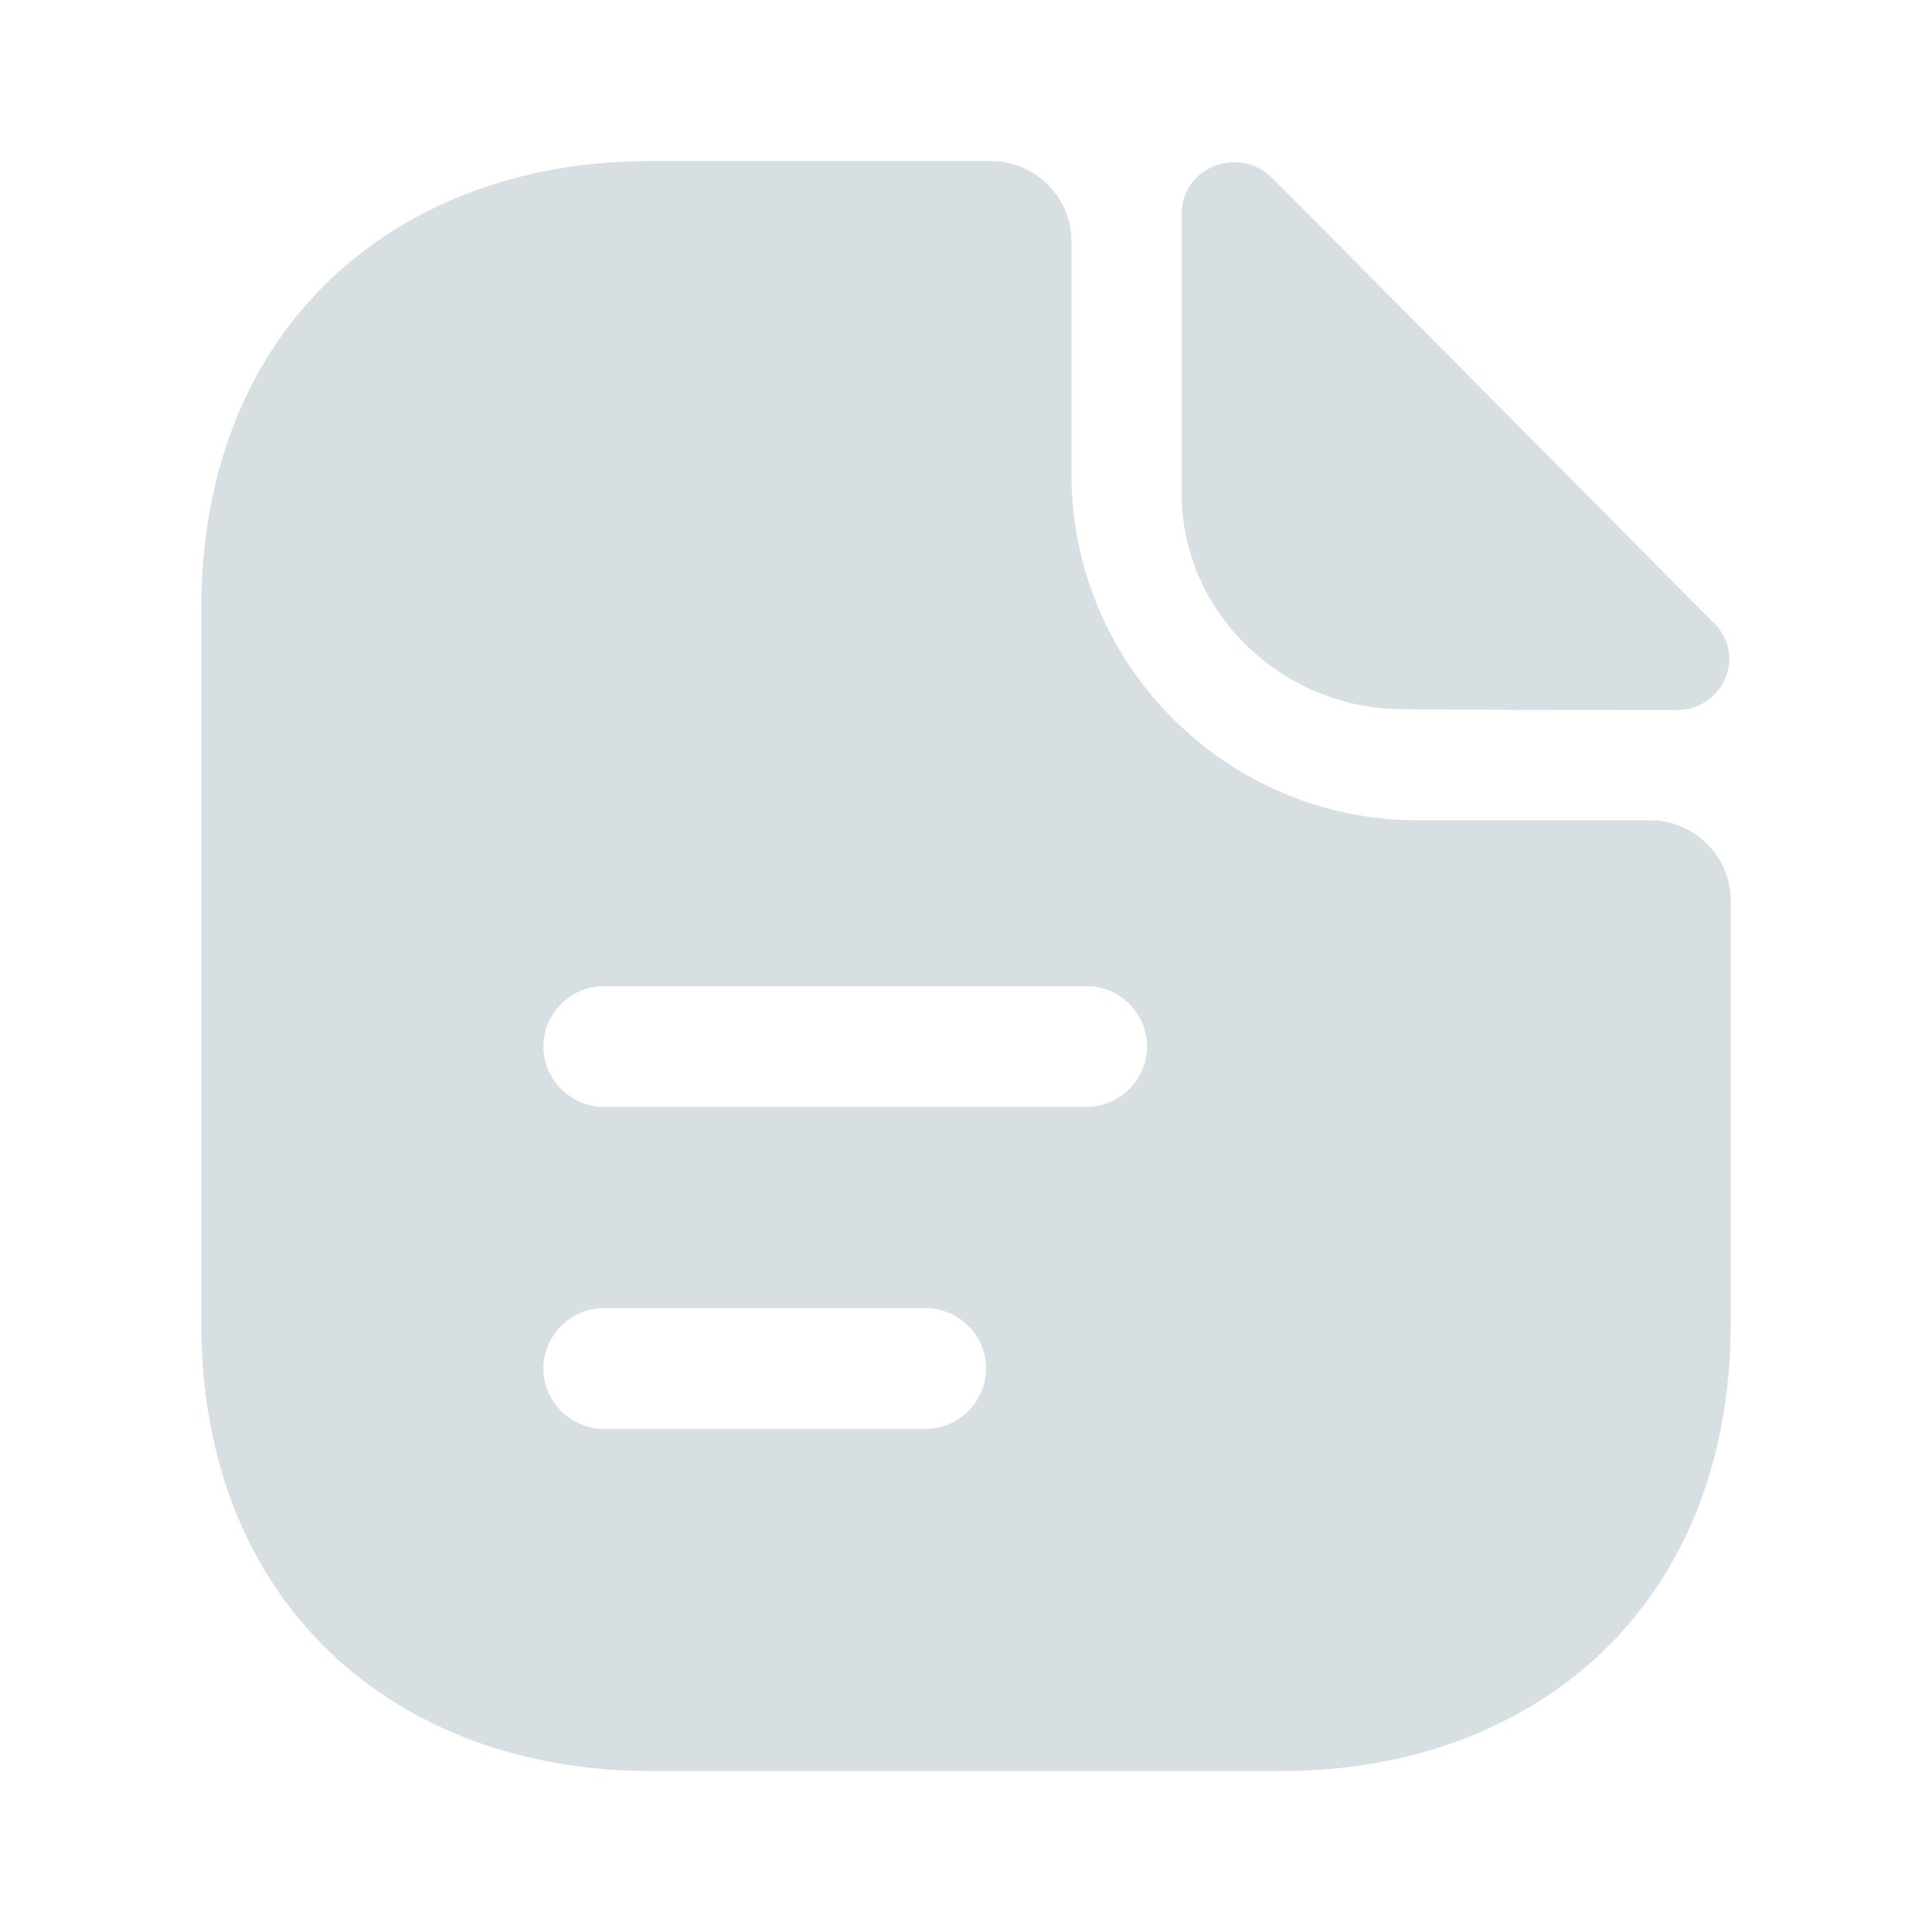 <svg width="24" height="24" viewBox="0 0 24 24" xmlns="http://www.w3.org/2000/svg">
    <g fill="#D8DFE3" fill-rule="evenodd">
        <path d="M14.68 2.65v3.49c0 1.46 1.24 2.67 2.75 2.67.95.01 2.27.01 3.4.01.57 0 .87-.67.47-1.07-1.44-1.45-4.02-4.06-5.5-5.54-.41-.41-1.12-.13-1.12.44z" fill-rule="nonzero"/>
        <path d="M17.61 10.19c-2.37 0-4.3-1.93-4.3-4.3V3c0-.55-.45-1-1-1H8.07C4.99 2 2.5 4 2.5 7.57v8.86C2.5 20 4.99 22 8.07 22h7.86c3.08 0 5.57-2 5.57-5.57v-5.24c0-.55-.45-1-1-1h-2.89zM7.5 17.75c-.41 0-.75-.34-.75-.75s.34-.75.75-.75h4c.41 0 .75.34.75.75s-.34.75-.75.75h-4zm0-4c-.41 0-.75-.34-.75-.75s.34-.75.75-.75h6c.41 0 .75.34.75.75s-.34.75-.75.75h-6z"/>
    </g>
</svg>
